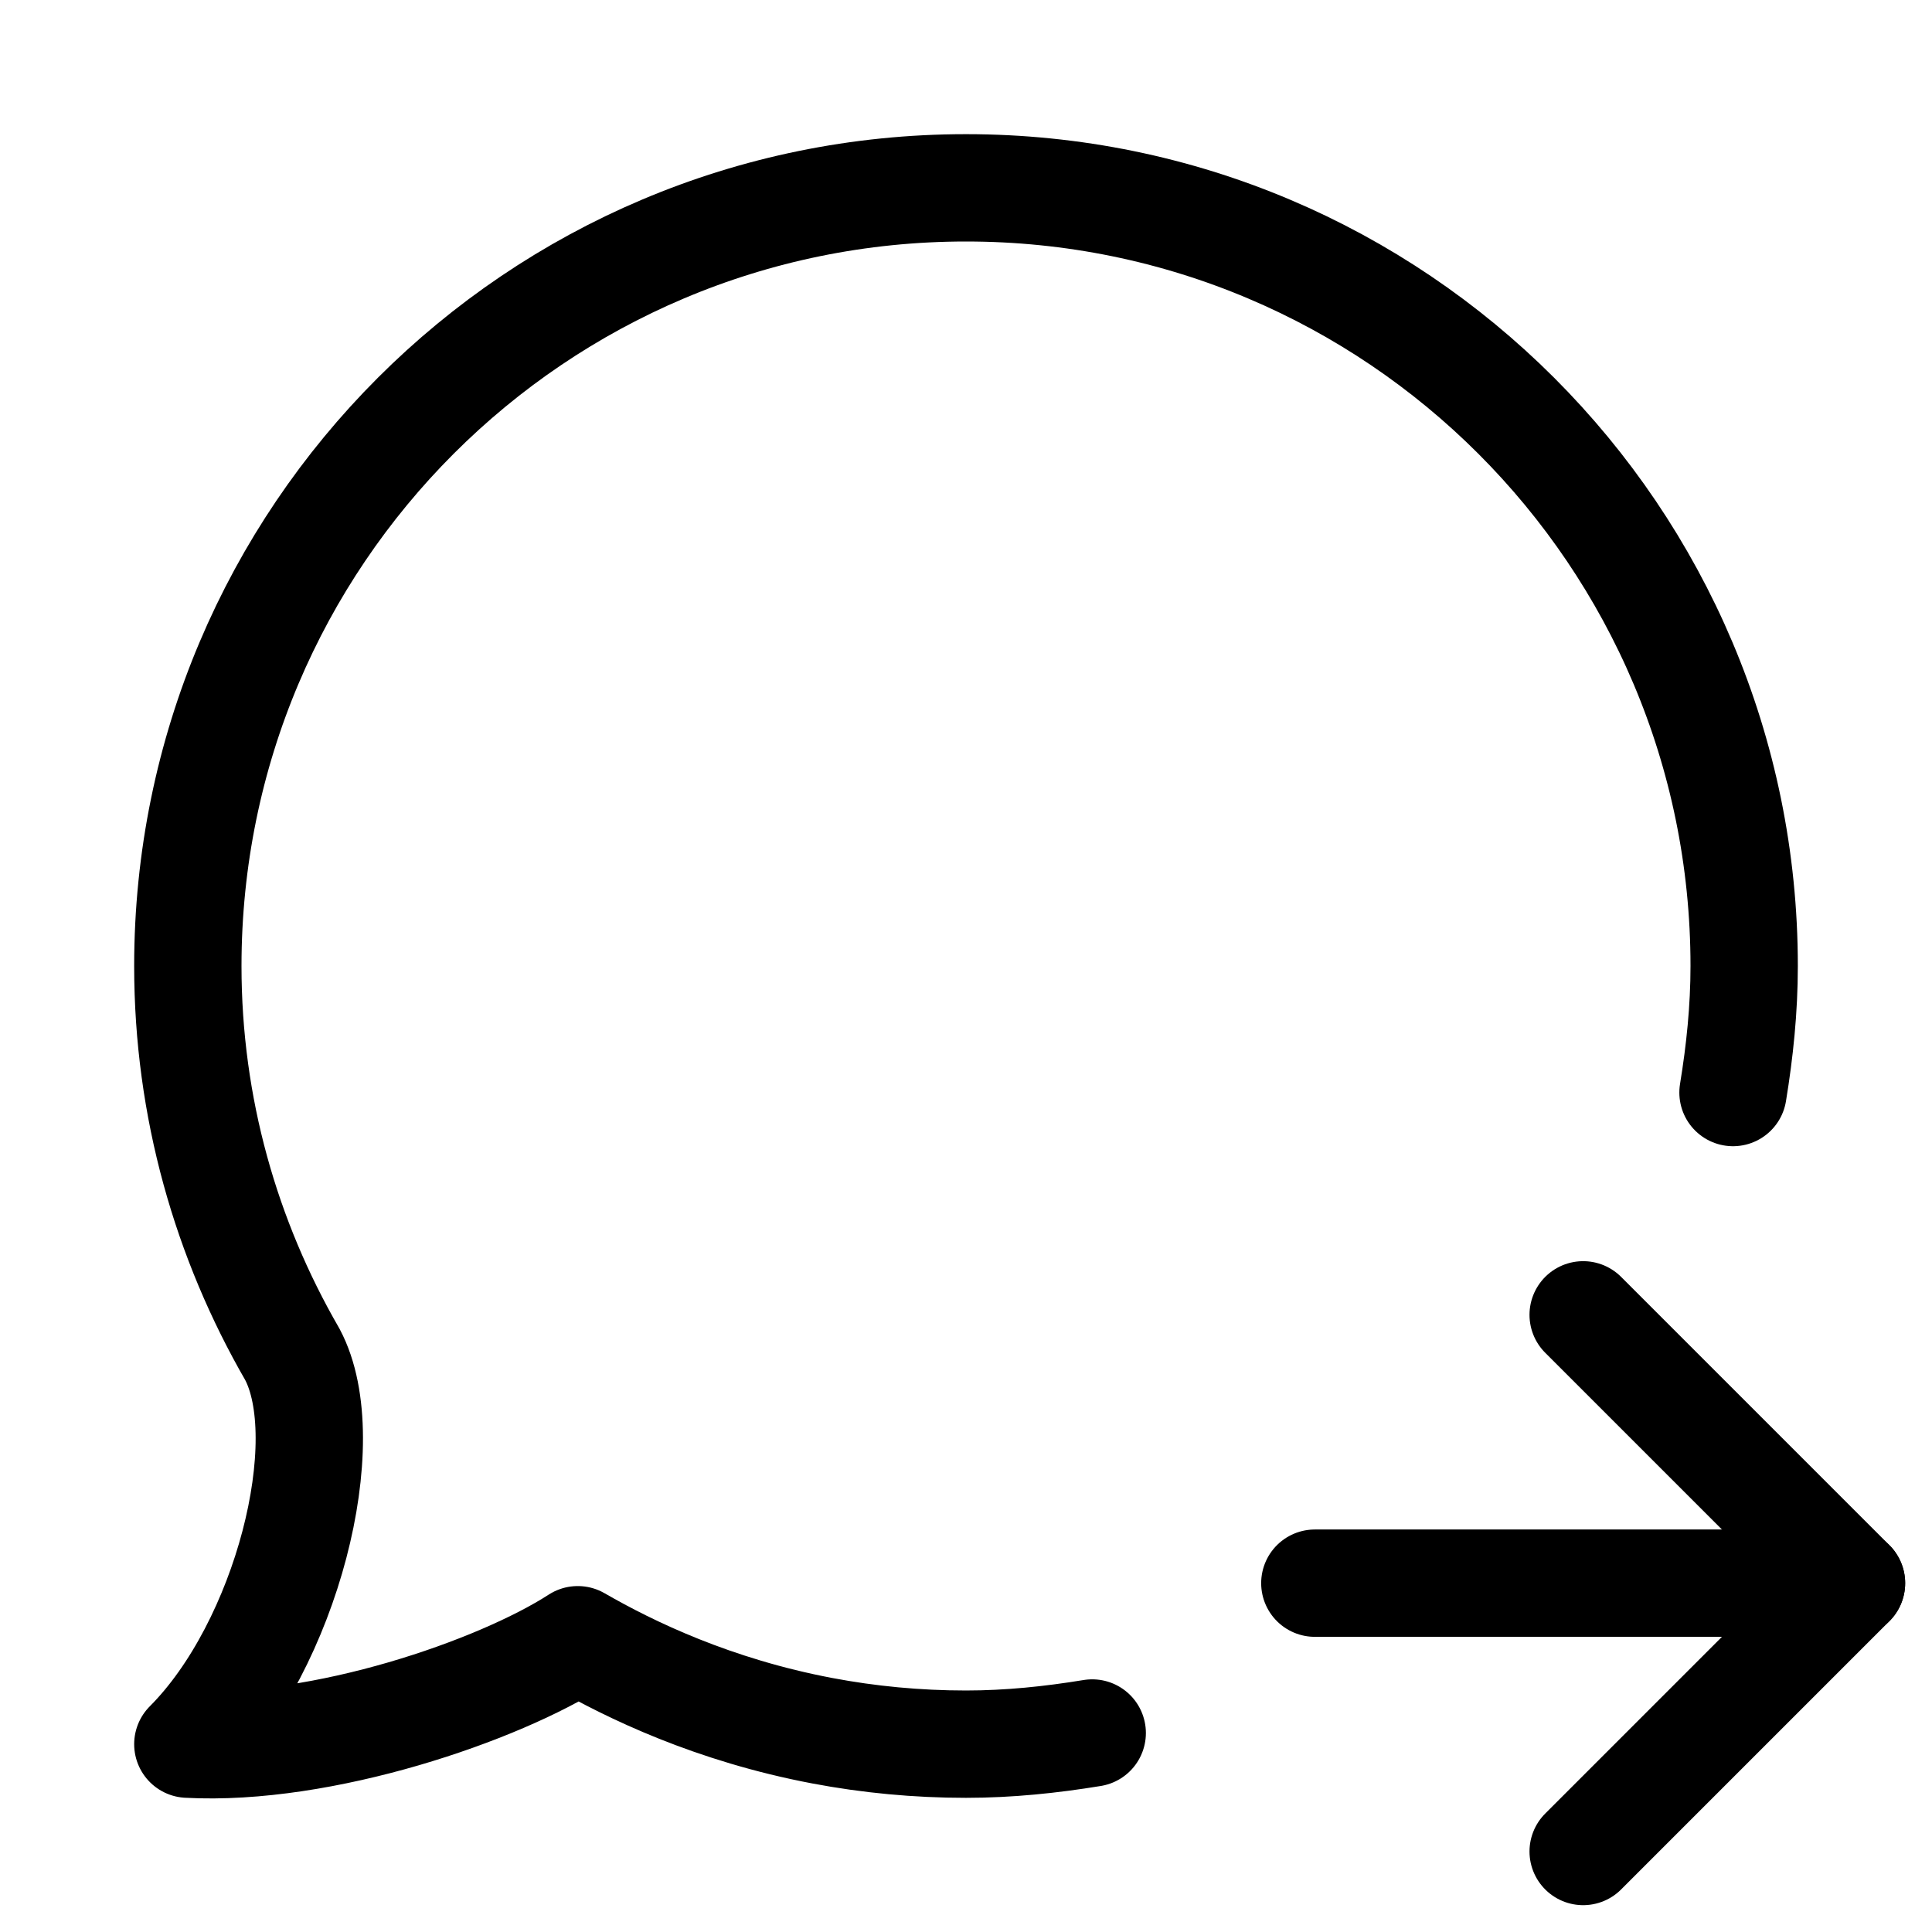 <svg xmlns="http://www.w3.org/2000/svg" height="18" width="18" viewBox="0 0 18 18"><title>msg arrow right</title><g fill="none" stroke="currentColor" class="nc-icon-wrapper"><polyline points="14.75 12.25 17.25 14.75 14.75 17.25" stroke-linecap="round" stroke-linejoin="round" stroke="currentColor"></polyline><path d="M16.146,10.179c.063-.385,.104-.776,.104-1.179,0-4.004-3.246-7.25-7.25-7.25S1.75,4.996,1.75,9c0,1.319,.358,2.552,.973,3.617,.43,.806-.053,2.712-.973,3.633,1.25,.068,2.897-.497,3.633-.973,.489,.282,1.264,.656,2.279,.848,.433,.082,.881,.125,1.338,.125,.401,0,.792-.041,1.176-.104" stroke-linecap="round" stroke-linejoin="round"></path><line x1="17.25" y1="14.75" x2="12.25" y2="14.75" stroke-linecap="round" stroke-linejoin="round" stroke="currentColor"></line></g></svg>